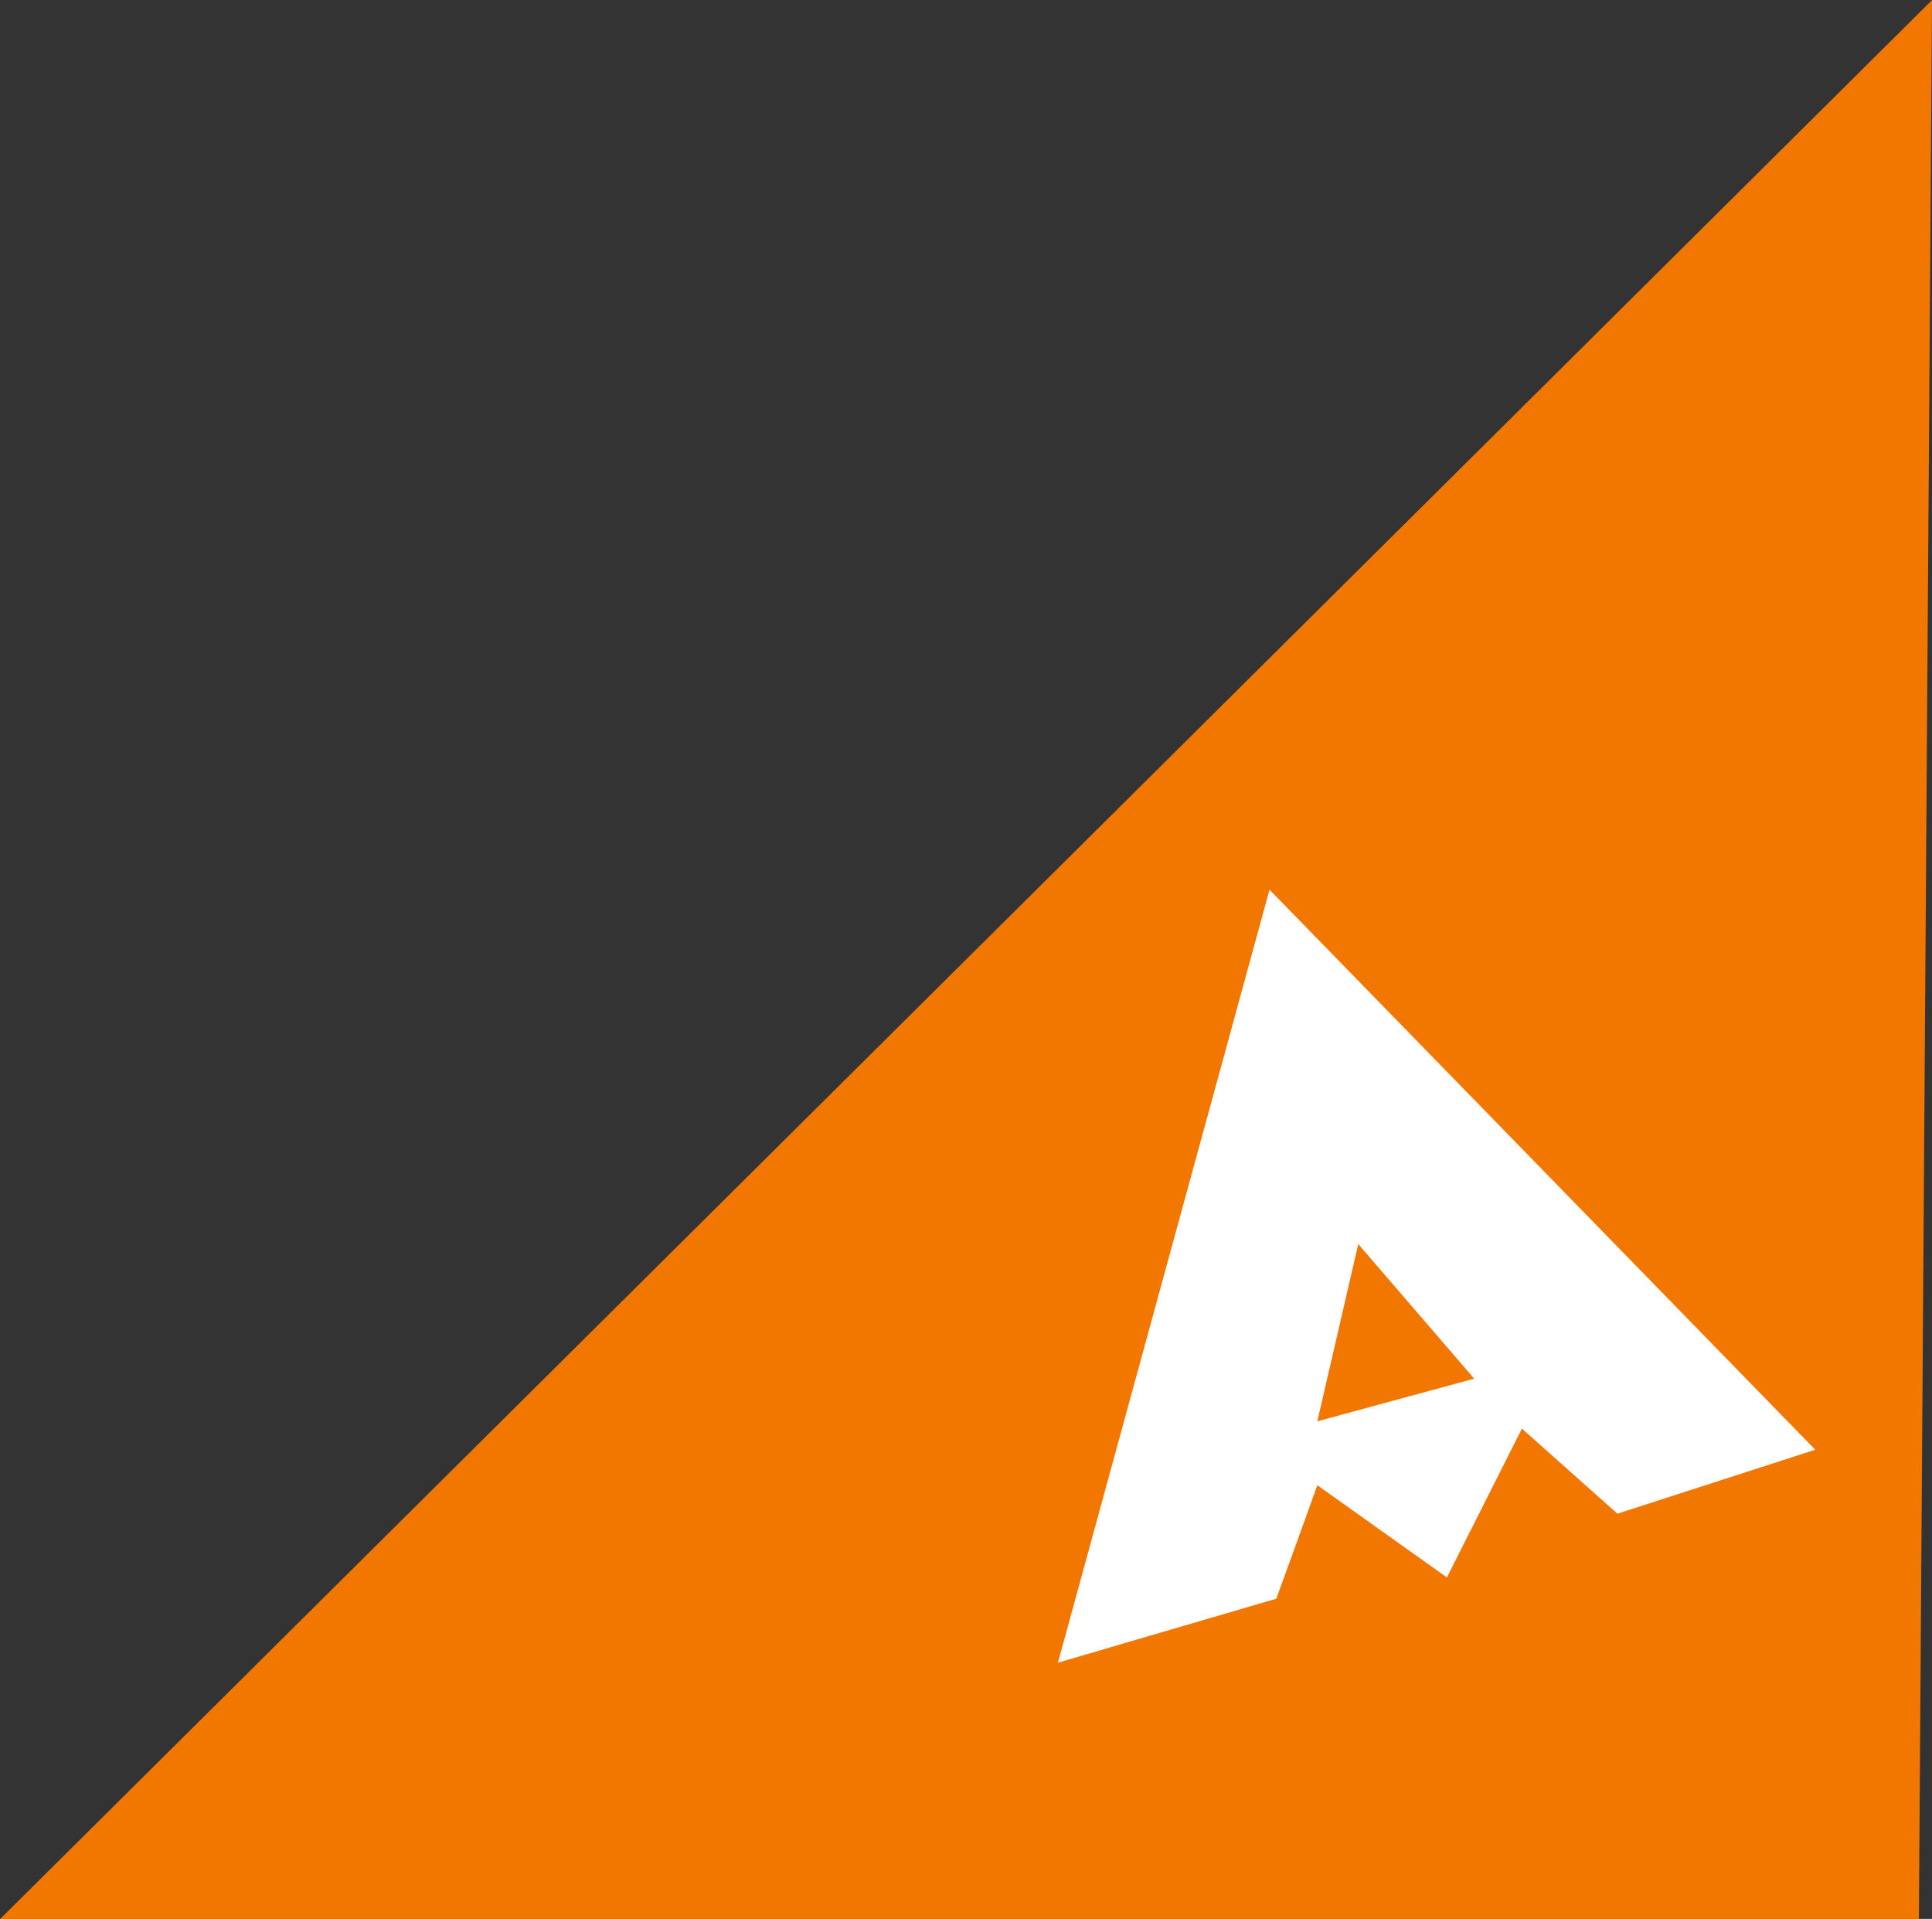 <svg xmlns="http://www.w3.org/2000/svg" width="54.372" height="54" viewBox="0 0 54.372 54">
  <rect x="0" y="0" width="54.372" height="54" fill="#333333" stroke="none"/>
  <g id="Group_1828" data-name="Group 1828" transform="translate(-5290.997 -8354.997)">
    <path id="Shape_7" data-name="Shape 7" d="M1920.369,6464,1866,6518h54Z" transform="translate(3425 1891)" fill="#f17700"/>
    <path id="Shape_7-2" data-name="Shape 7" d="M1895.773,6510.778v0l5.952-21.745,15.358,15.76-5.567,1.8-2.688-2.394-2.111,4.188-3.647-2.595c-.334.942-1.146,3.17-1.154,3.193l-6.142,1.8Zm8.449-11.771h0l-1.152,4.987,4.415-1.2-3.263-3.789Z" transform="translate(3425 1891)" fill="#fff"/>
  </g>
</svg>
